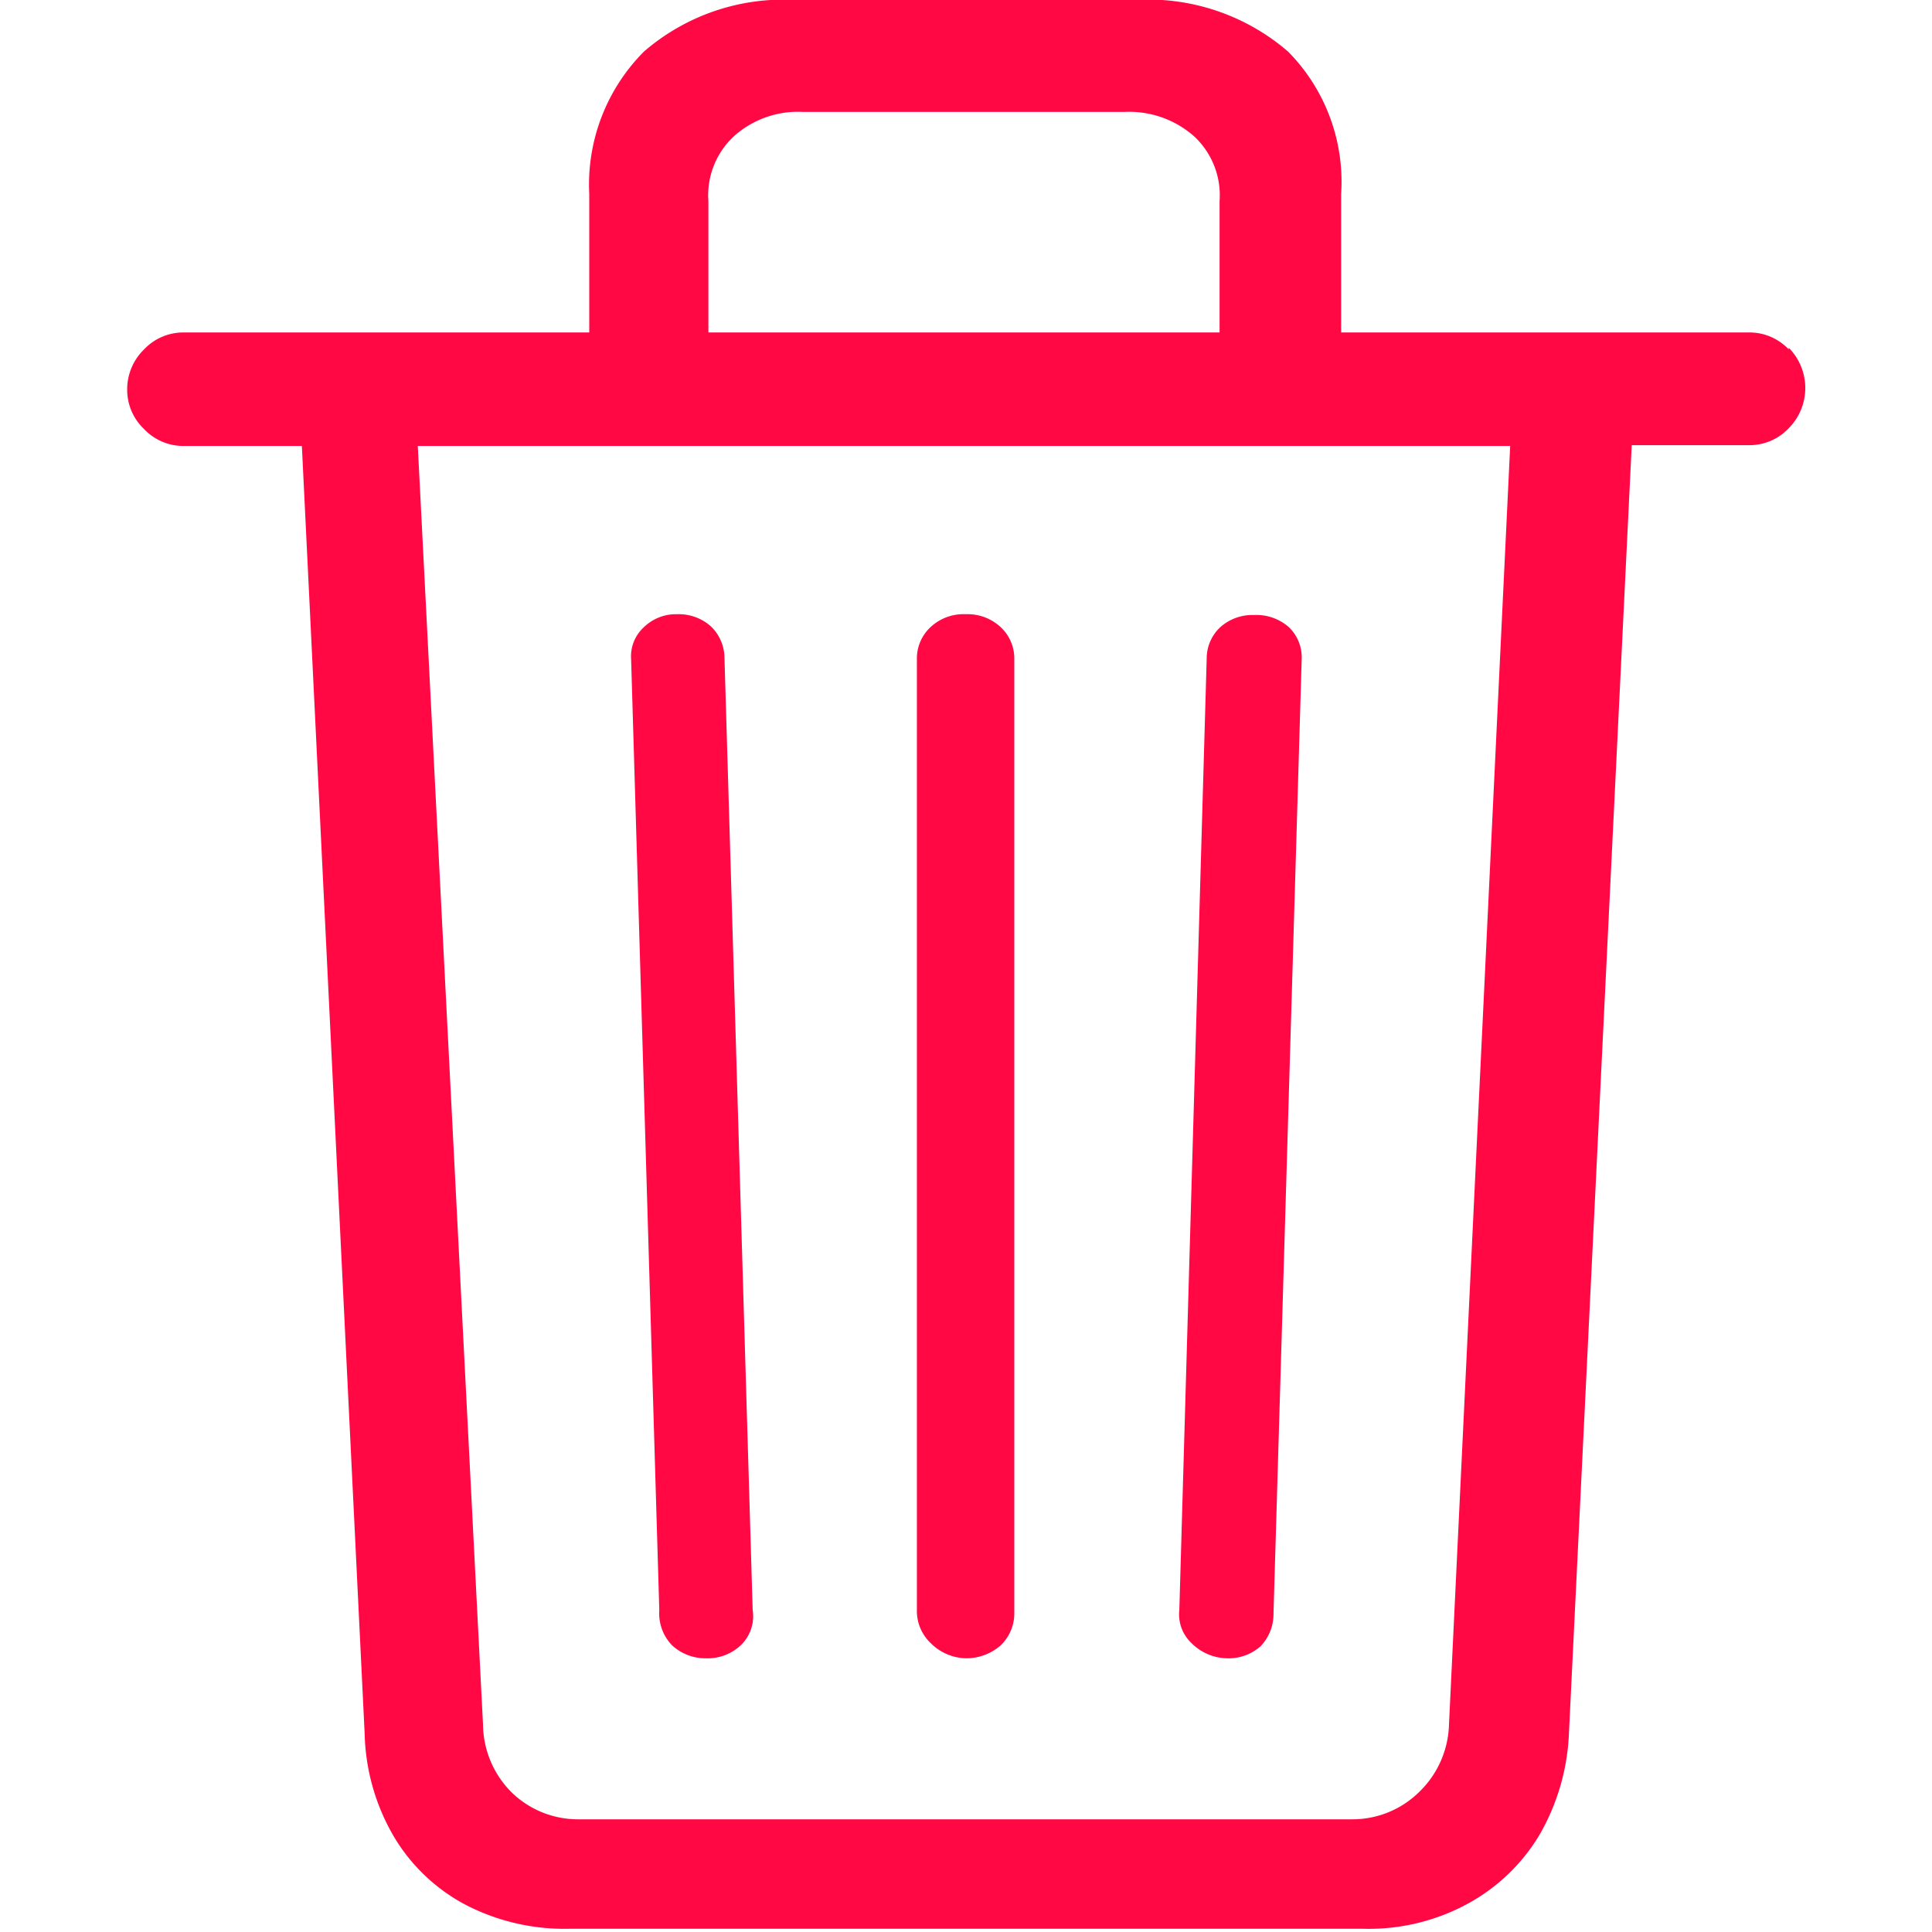 <svg id="Layer_1" data-name="Layer 1" xmlns="http://www.w3.org/2000/svg" viewBox="0 0 24 24"><defs><style>.cls-1{fill:#ff0844;}</style></defs><path class="cls-1" d="M15.24,20.6a.6.6,0,0,0,.42-.15.58.58,0,0,0,.16-.41l.35-11.85a.52.52,0,0,0-.16-.4.61.61,0,0,0-.43-.15.6.6,0,0,0-.42.15.53.53,0,0,0-.17.39L14.65,20a.49.49,0,0,0,.15.41A.64.64,0,0,0,15.24,20.6Z"/><path class="cls-1" d="M12,20.6a.65.65,0,0,0,.43-.16.55.55,0,0,0,.17-.41V8.19a.53.53,0,0,0-.17-.4A.6.6,0,0,0,12,7.63a.6.6,0,0,0-.44.16.53.53,0,0,0-.17.4V20a.55.55,0,0,0,.17.41A.64.64,0,0,0,12,20.6Z"/><path class="cls-1" d="M8.35,20.44a.61.61,0,0,0,.42.16.6.6,0,0,0,.43-.16A.5.5,0,0,0,9.35,20L9,8.18a.55.55,0,0,0-.17-.4.6.6,0,0,0-.42-.15A.57.57,0,0,0,8,7.79a.49.49,0,0,0-.16.4L8.19,20A.57.57,0,0,0,8.35,20.44Z"/><path class="cls-1" d="M22.22,4.34a.67.67,0,0,0-.5-.21H16.66V2.41A2.3,2.3,0,0,0,16,.64,2.66,2.66,0,0,0,14.09,0H9.89A2.65,2.65,0,0,0,8,.64a2.34,2.34,0,0,0-.68,1.77V4.13H2.28a.67.67,0,0,0-.49.21.69.69,0,0,0-.21.5.67.67,0,0,0,.21.49.67.67,0,0,0,.49.21H3.75l.78,16a2.65,2.65,0,0,0,.36,1.27,2.27,2.27,0,0,0,.89.85,2.67,2.67,0,0,0,1.29.3h9.87a2.57,2.57,0,0,0,1.29-.31,2.34,2.34,0,0,0,.89-.85,2.74,2.74,0,0,0,.37-1.27l.78-16h1.45a.67.67,0,0,0,.5-.21.71.71,0,0,0,0-1ZM8.8,2.5a1,1,0,0,1,.32-.81,1.19,1.19,0,0,1,.85-.3h4a1.22,1.22,0,0,1,.86.3,1,1,0,0,1,.32.81V4.13H8.8ZM18,21.42a1.21,1.21,0,0,1-.37.84,1.18,1.18,0,0,1-.84.34H7.19a1.18,1.18,0,0,1-.84-.34A1.21,1.21,0,0,1,6,21.42L5.19,5.54H18.76Z"/></svg>